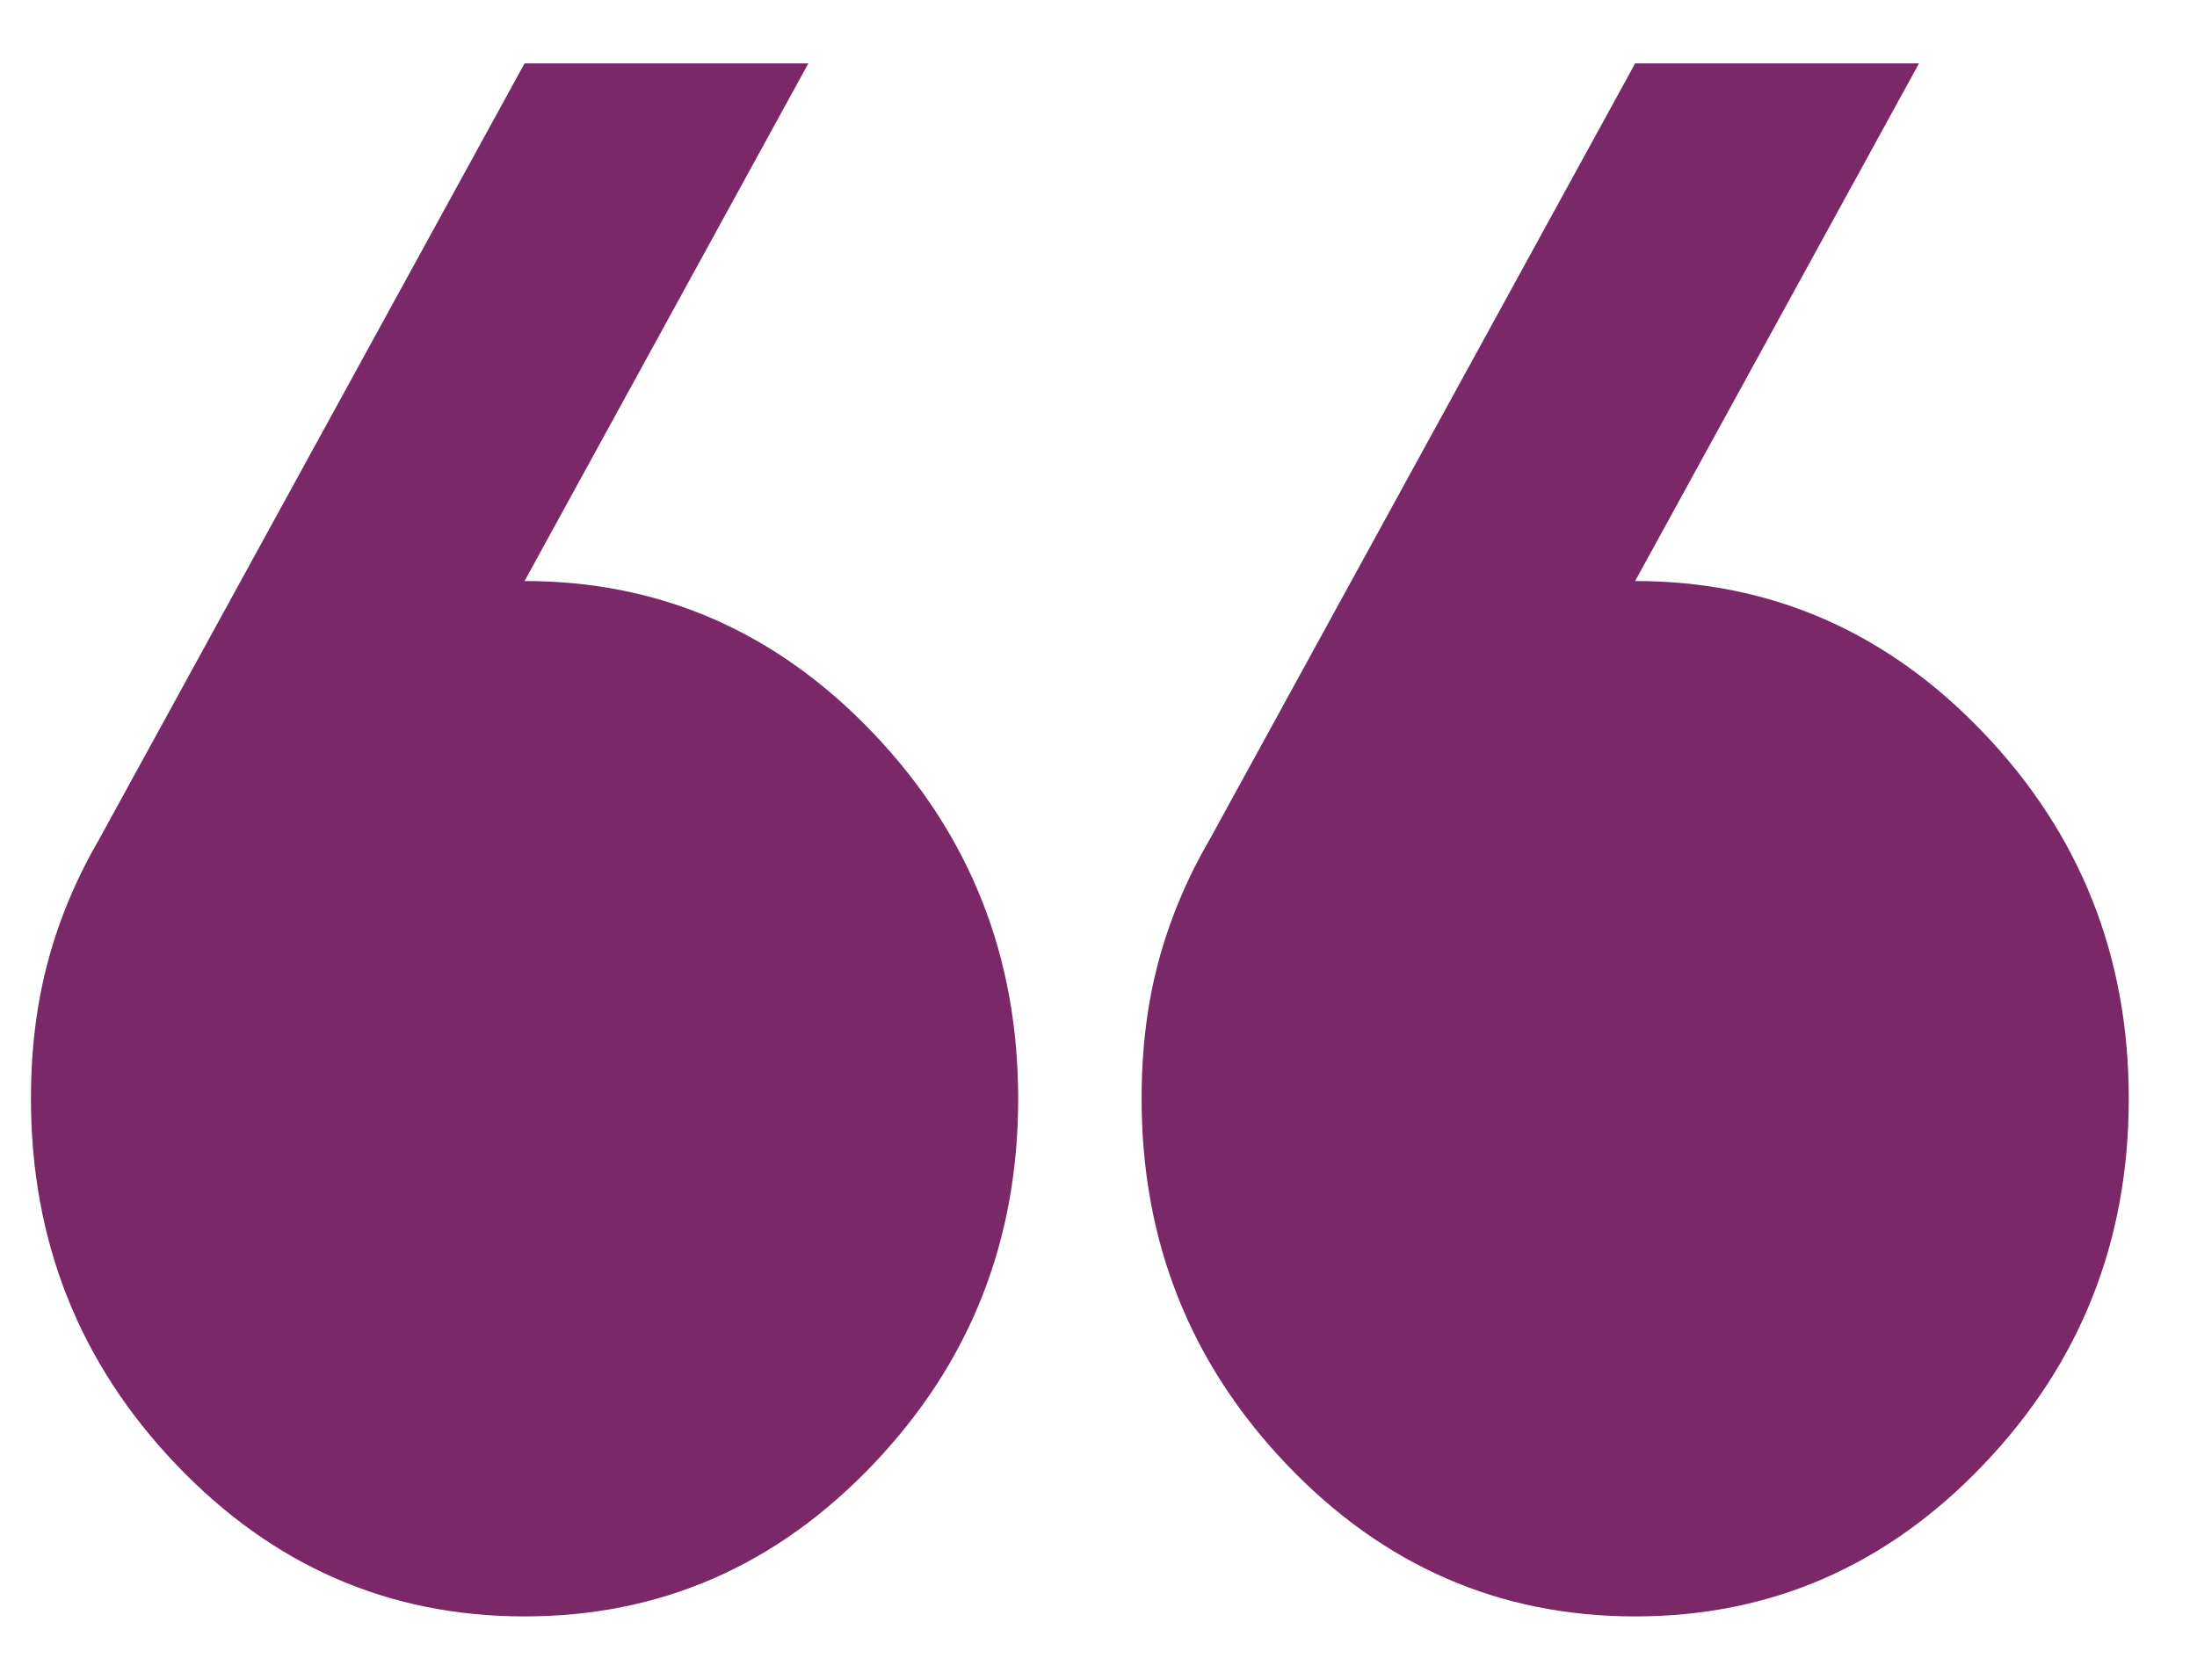 <svg width="34" height="26" viewBox="0 0 34 26" fill="none" xmlns="http://www.w3.org/2000/svg">
<g id="material-symbols:format-quote" clip-path="url(#clip0_643_3687)">
<path id="Vector" d="M29.698 0.981L25.305 8.993C27.406 8.993 29.204 9.778 30.7 11.347C32.196 12.916 32.944 14.803 32.944 17.006C32.944 19.21 32.196 21.096 30.7 22.665C29.204 24.235 27.406 25.019 25.305 25.019C23.205 25.019 21.406 24.235 19.91 22.665C18.415 21.096 17.667 19.21 17.667 17.006C17.667 16.238 17.754 15.528 17.93 14.877C18.106 14.225 18.368 13.599 18.717 13L25.305 0.981H29.698ZM12.51 0.981L8.118 8.993C10.219 8.993 12.017 9.778 13.513 11.347C15.009 12.916 15.757 14.803 15.757 17.006C15.757 19.21 15.009 21.096 13.513 22.665C12.017 24.235 10.219 25.019 8.118 25.019C6.017 25.019 4.219 24.235 2.723 22.665C1.227 21.096 0.479 19.21 0.479 17.006C0.479 16.238 0.567 15.528 0.743 14.877C0.918 14.225 1.181 13.599 1.529 13L8.118 0.981H12.51Z" fill="#7B2869"/>
</g>
<defs>
<clipPath id="clip0_643_3687">
<rect width="33" height="25" fill="white" transform="matrix(-1 0 0 -1 33.25 25.5)"/>
</clipPath>
</defs>
</svg>
